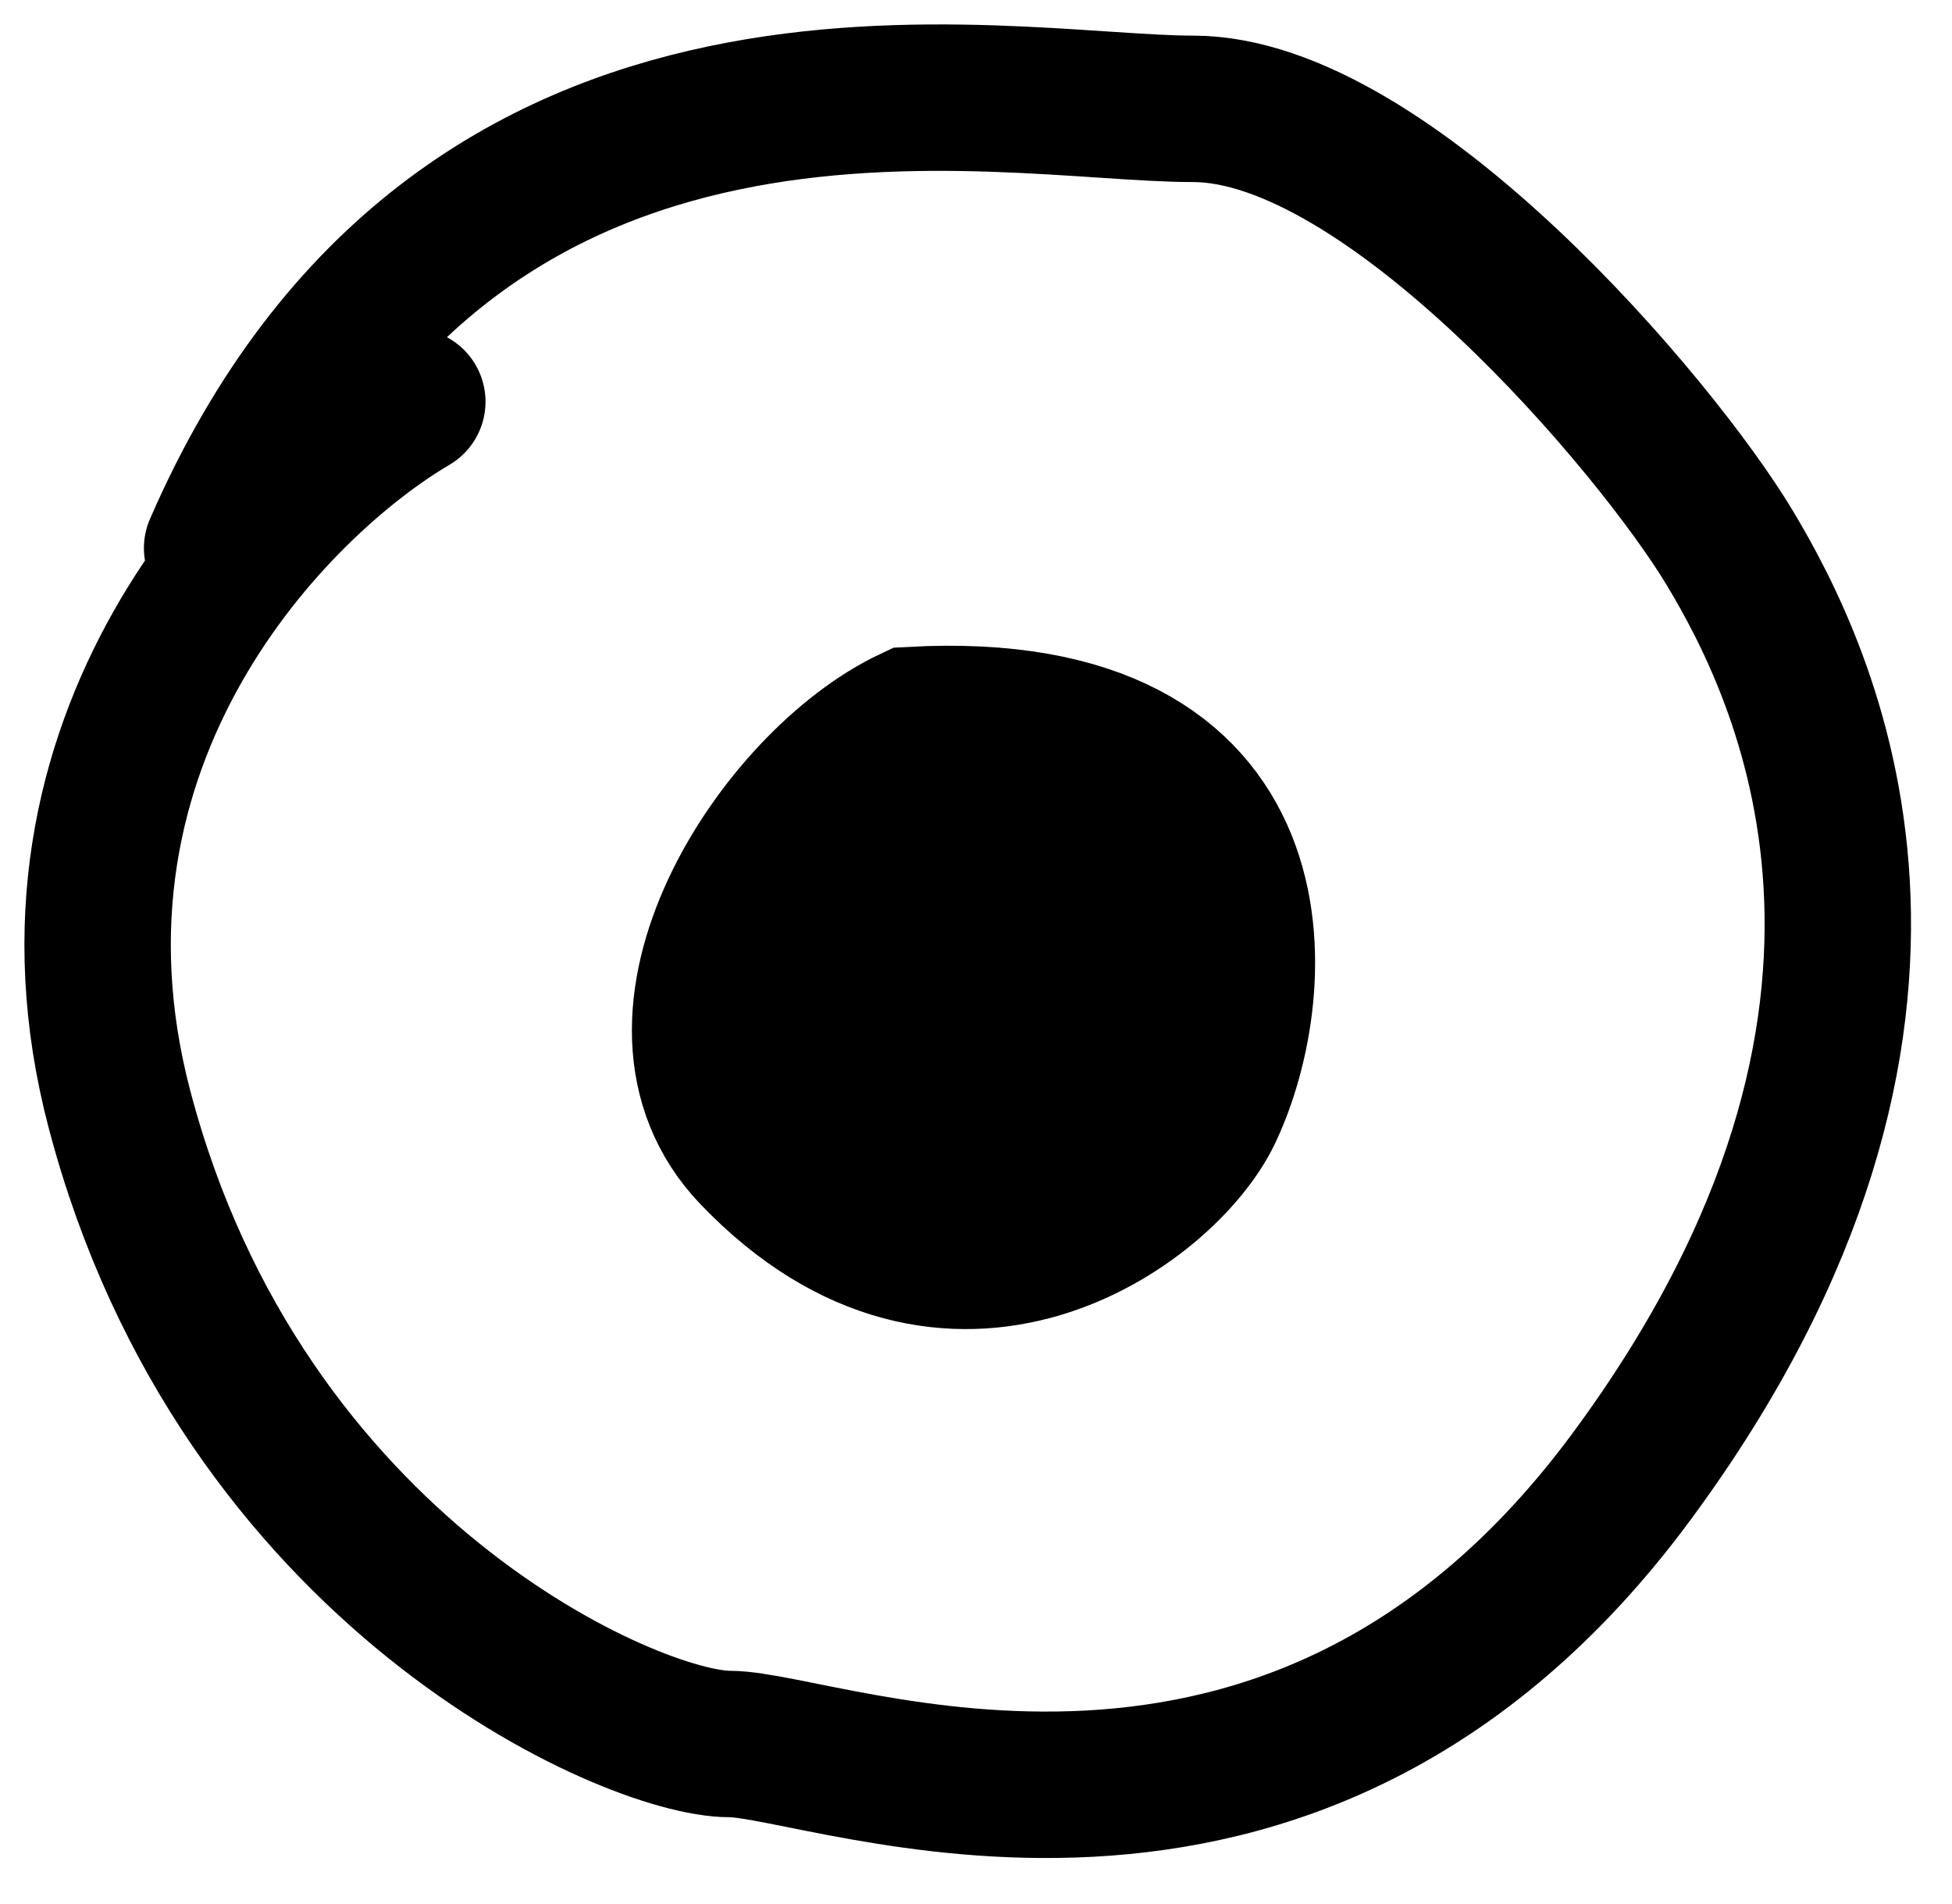 <svg width="40" height="39" viewBox="0 0 40 39" fill="none" xmlns="http://www.w3.org/2000/svg">
<path d="M15.44 23.637C12.796 20.878 15.981 16.02 18.685 14.751C26.391 14.328 25.985 20.252 24.769 22.791C23.862 24.683 19.496 27.868 15.44 23.637Z" fill="black"/>
<path d="M8.449 8.23C5.616 9.896 0.449 15.13 2.449 22.73C4.949 32.23 12.949 35.73 14.949 35.73C16.949 35.73 26.449 39.73 33.449 30.23C40.449 20.73 36.949 13.73 35.449 11.23C33.949 8.73 28.449 2.23 24.449 2.23C20.449 2.23 9.449 -0.27 4.449 11.23M18.685 14.751C15.981 16.02 12.796 20.878 15.44 23.637C19.496 27.868 23.862 24.683 24.769 22.791C25.985 20.252 26.391 14.328 18.685 14.751Z" stroke="black" stroke-width="3" stroke-linecap="round"/>
</svg>
